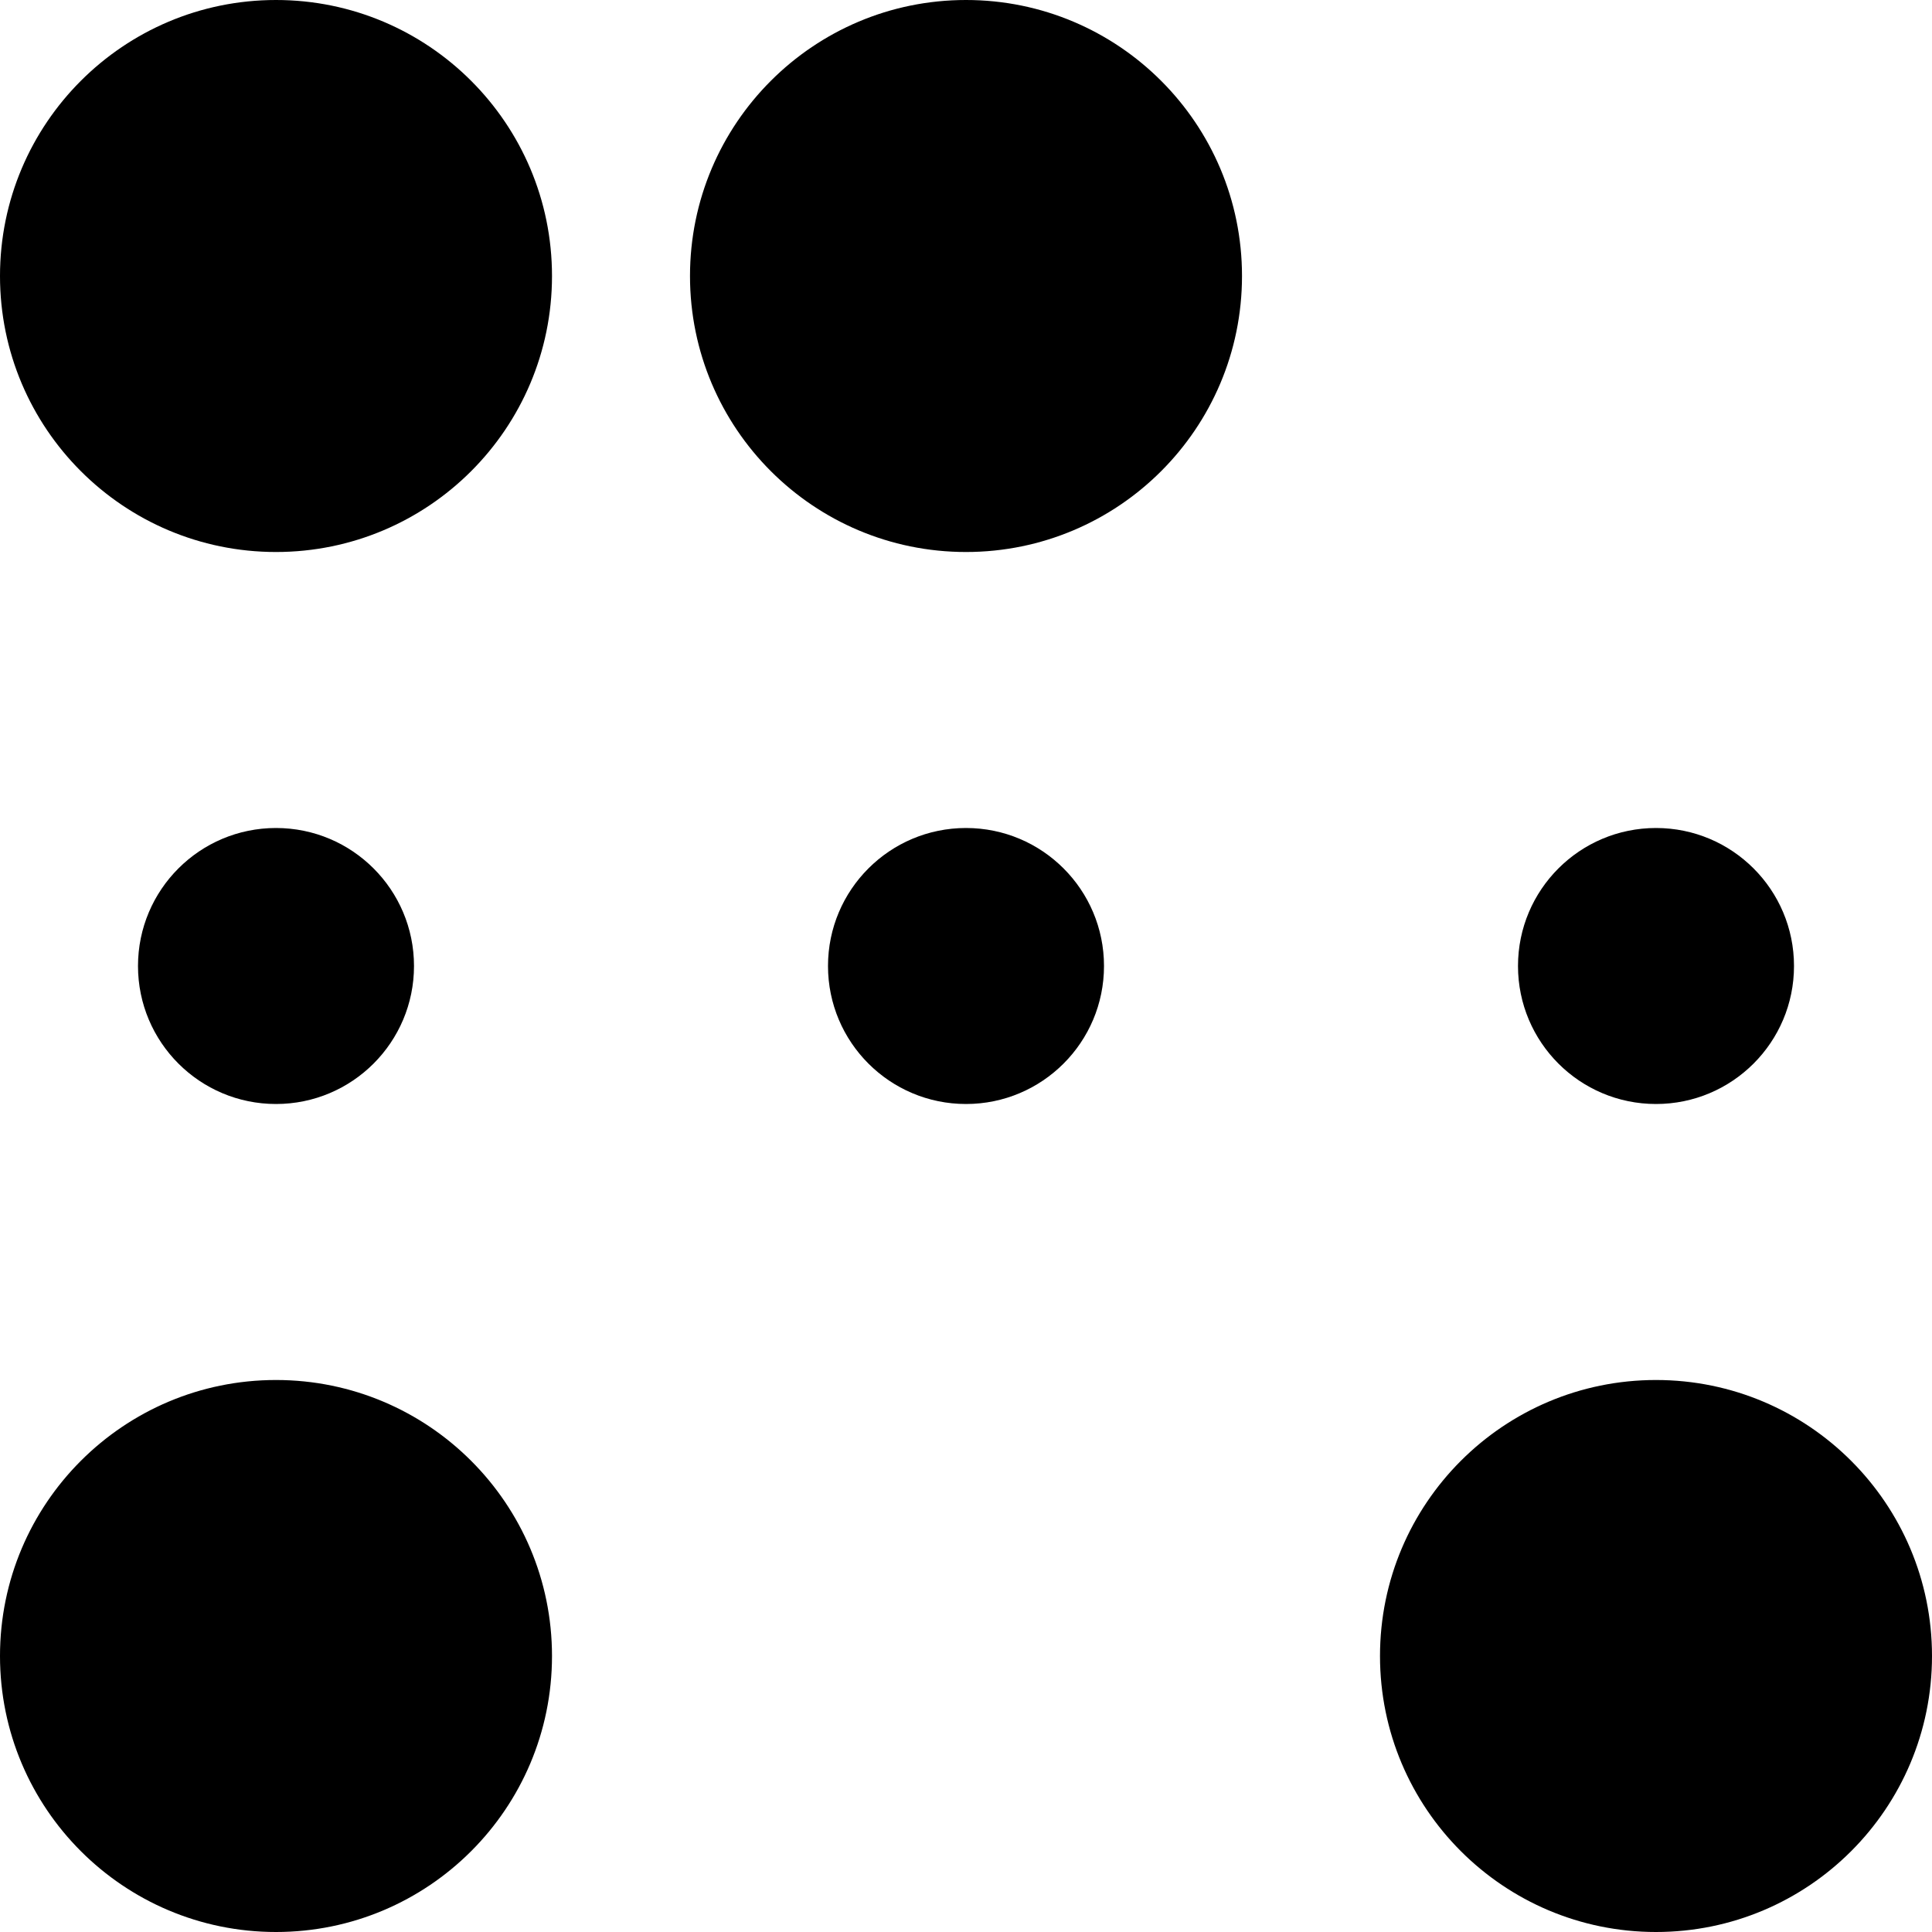<svg width="28" height="28" viewBox="0 0 28 28" fill="none" xmlns="http://www.w3.org/2000/svg">
<circle cx="4" cy="14" r="2" fill="black"/>
<circle cx="4" cy="4" r="4" fill="black"/>
<circle cx="4" cy="24" r="4" fill="black"/>
<circle cx="14" cy="14" r="2" fill="black"/>
<circle cx="14" cy="4" r="4" fill="black"/>
<circle cx="24" cy="14" r="2" fill="black"/>
<circle cx="24" cy="24" r="4" fill="black"/>
</svg>
